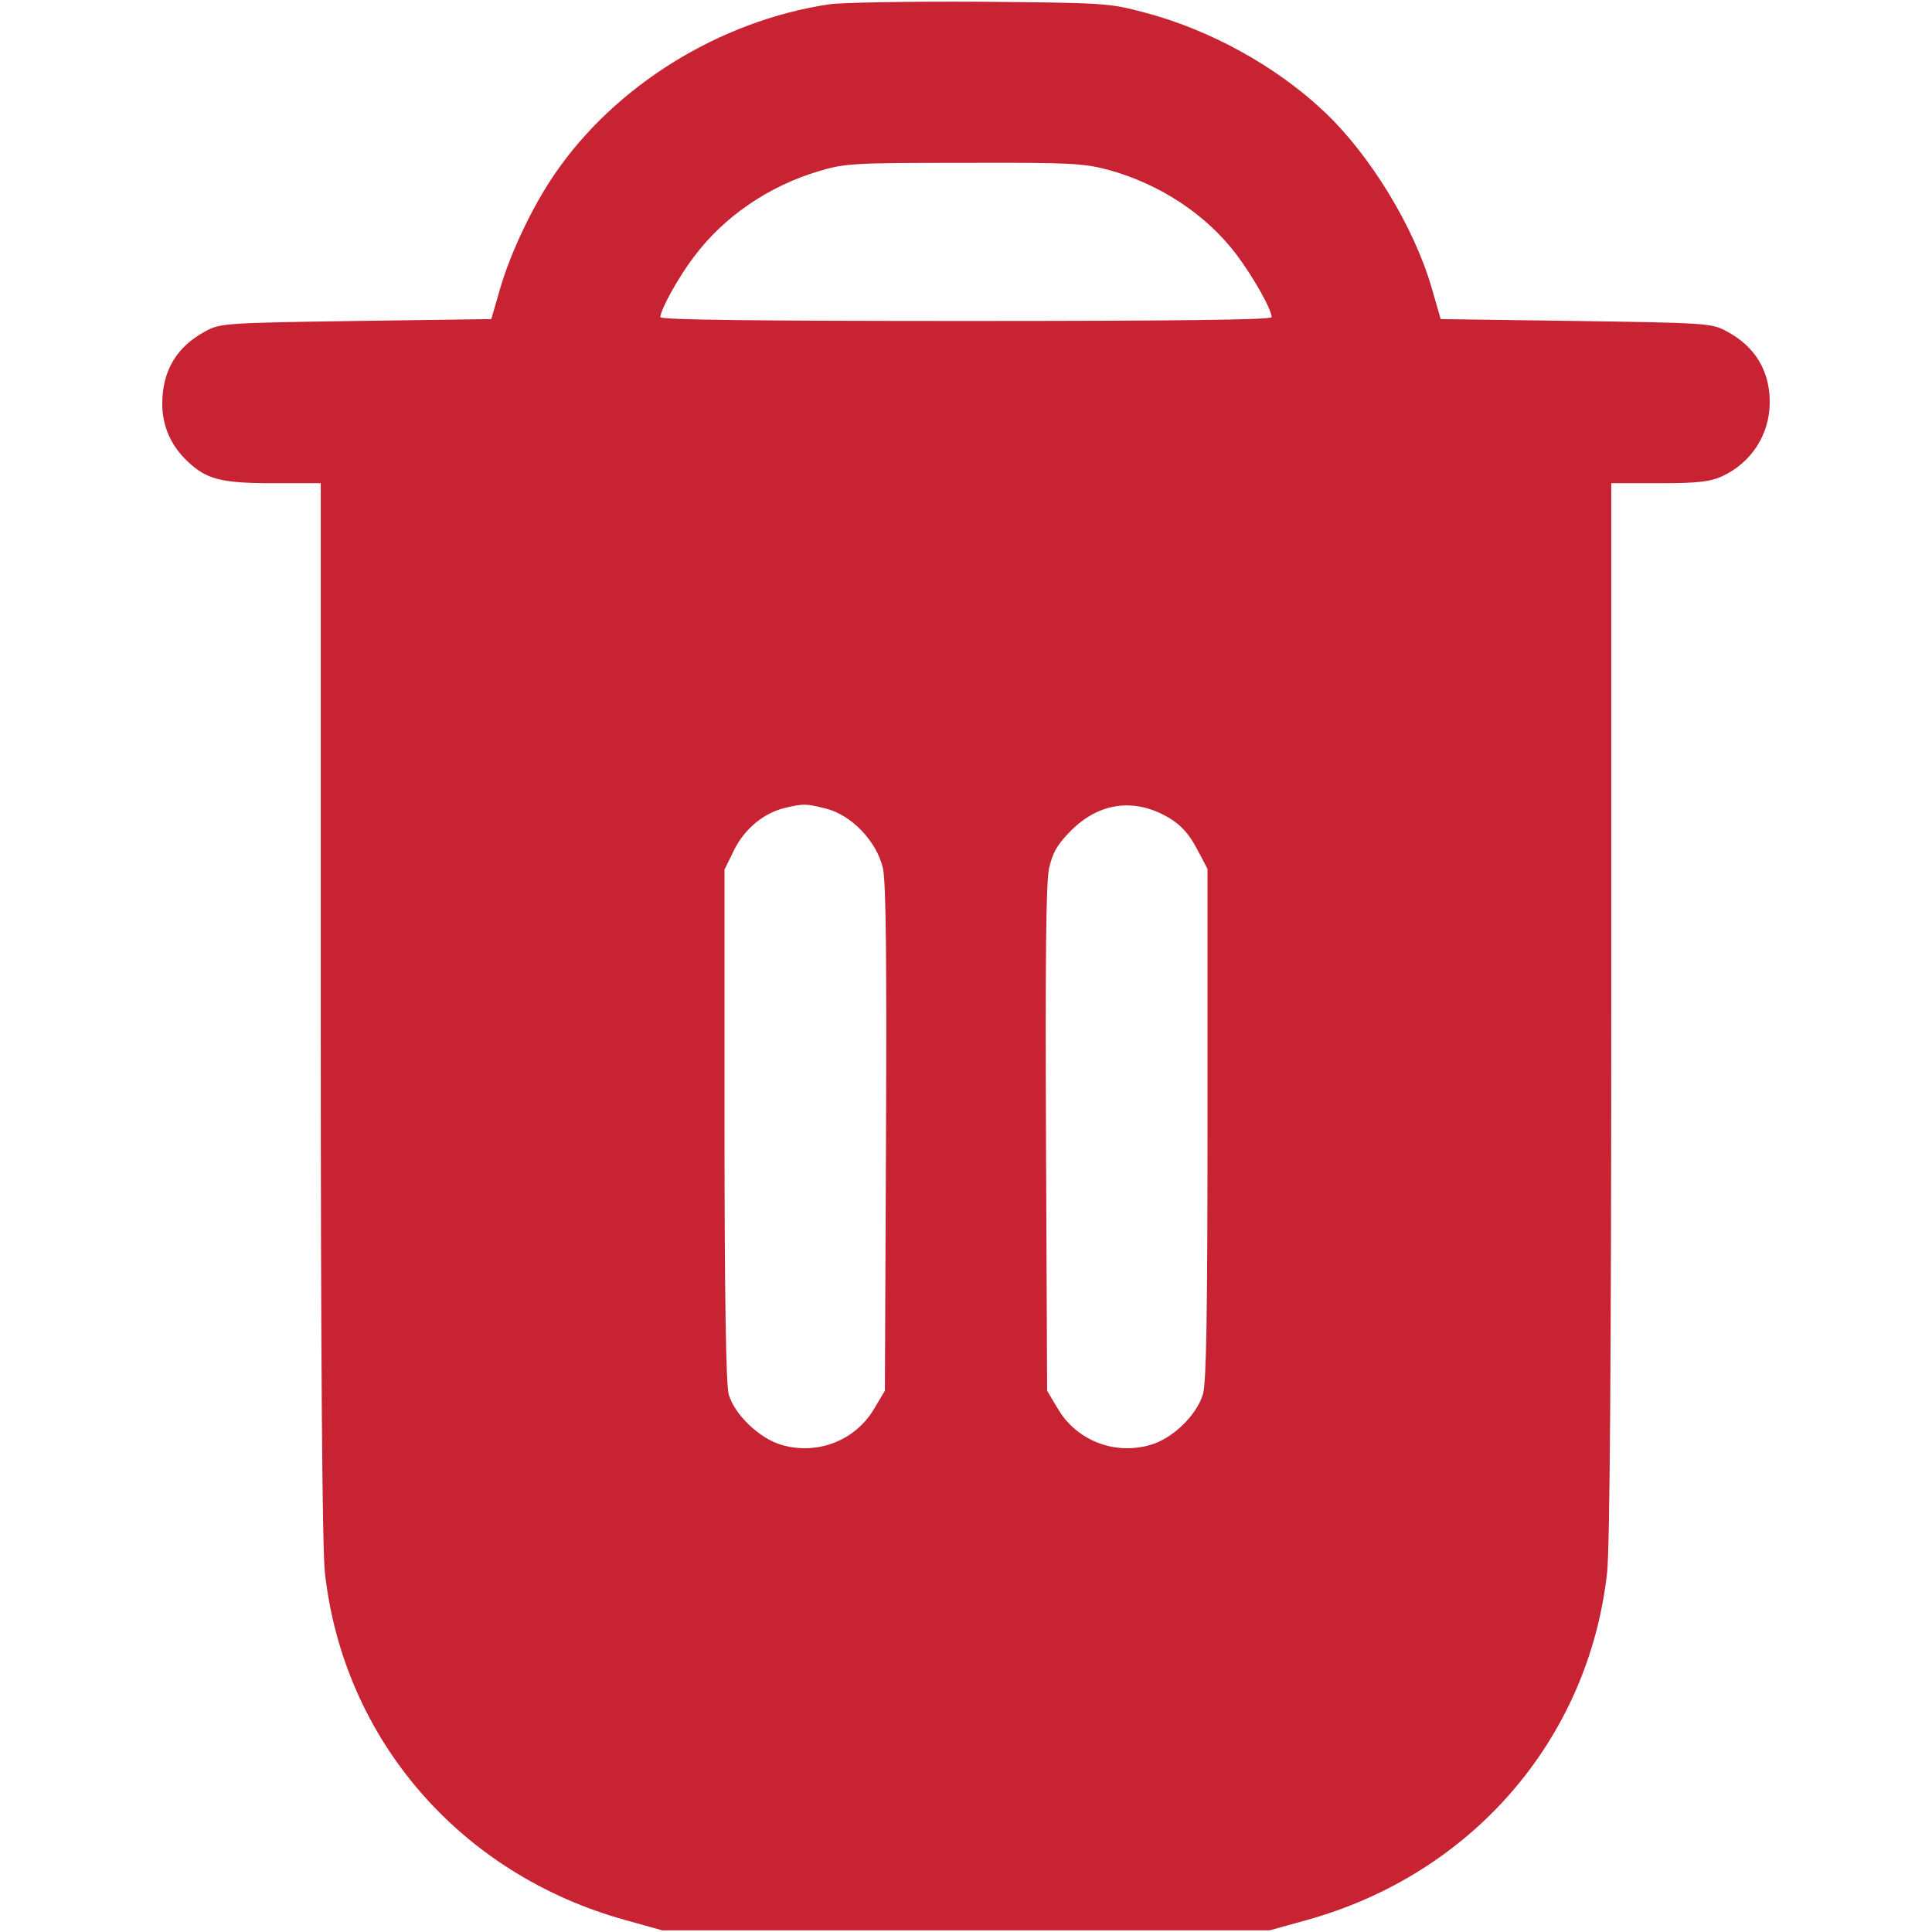 <svg version="1.1" xmlns="http://www.w3.org/2000/svg" xmlns:xlink="http://www.w3.org/1999/xlink" width="512pt" height="512pt" viewBox="0,0,256,256"><g fill="#c82333" fill-rule="nonzero" stroke="none" stroke-width="1" stroke-linecap="butt" stroke-linejoin="miter" stroke-miterlimit="10" stroke-dasharray="" stroke-dashoffset="0" font-family="none" font-weight="none" font-size="none" text-anchor="none" style="mix-blend-mode: normal"><g transform="translate(0,0.03) scale(0.5,0.5)"><g transform="translate(0,512) scale(0.1,-0.1)"><path d="M2196,5109c-290,-44 -566,-215 -727,-451c-58,-85 -115,-205 -143,-300l-24,-83l-358,-5c-343,-5 -361,-6 -399,-27c-77,-41 -115,-105 -115,-193c0,-58 23,-111 67,-152c50,-48 90,-58 228,-58h125v-1395c0,-924 4,-1428 11,-1492c49,-442 359,-800 797,-921l97,-27h805h805l97,27c438,121 748,479 797,921c7,64 11,568 11,1492v1395h128c102,0 135,4 167,19c77,36 125,111 125,196c0,83 -39,148 -115,188c-38,21 -56,22 -399,27l-358,5l-24,83c-47,162 -163,352 -285,467c-127,120 -301,216 -474,262c-98,26 -107,26 -440,29c-187,1 -367,-2 -399,-7zM2939,4670c137,-38 258,-119 337,-223c46,-61 94,-147 94,-167c0,-7 -259,-10 -810,-10c-551,0 -810,3 -810,10c0,19 47,105 89,160c79,106 197,187 331,227c70,21 94,22 385,22c282,1 317,-1 384,-19zM2188,2978c69,-17 136,-88 152,-159c8,-39 10,-237 8,-719l-3,-665l-28,-47c-49,-84 -149,-124 -244,-97c-59,16 -127,81 -142,135c-7,26 -11,266 -11,715v675l26,53c28,56 79,98 136,111c47,11 54,11 106,-2zM3100,2952c31,-19 52,-43 72,-81l28,-53v-675c0,-506 -3,-686 -12,-717c-17,-57 -82,-119 -141,-135c-95,-27 -195,13 -244,97l-28,47l-3,665c-2,482 0,680 8,719c10,43 22,64 59,101c75,75 170,87 261,32z"></path></g></g></g></svg>